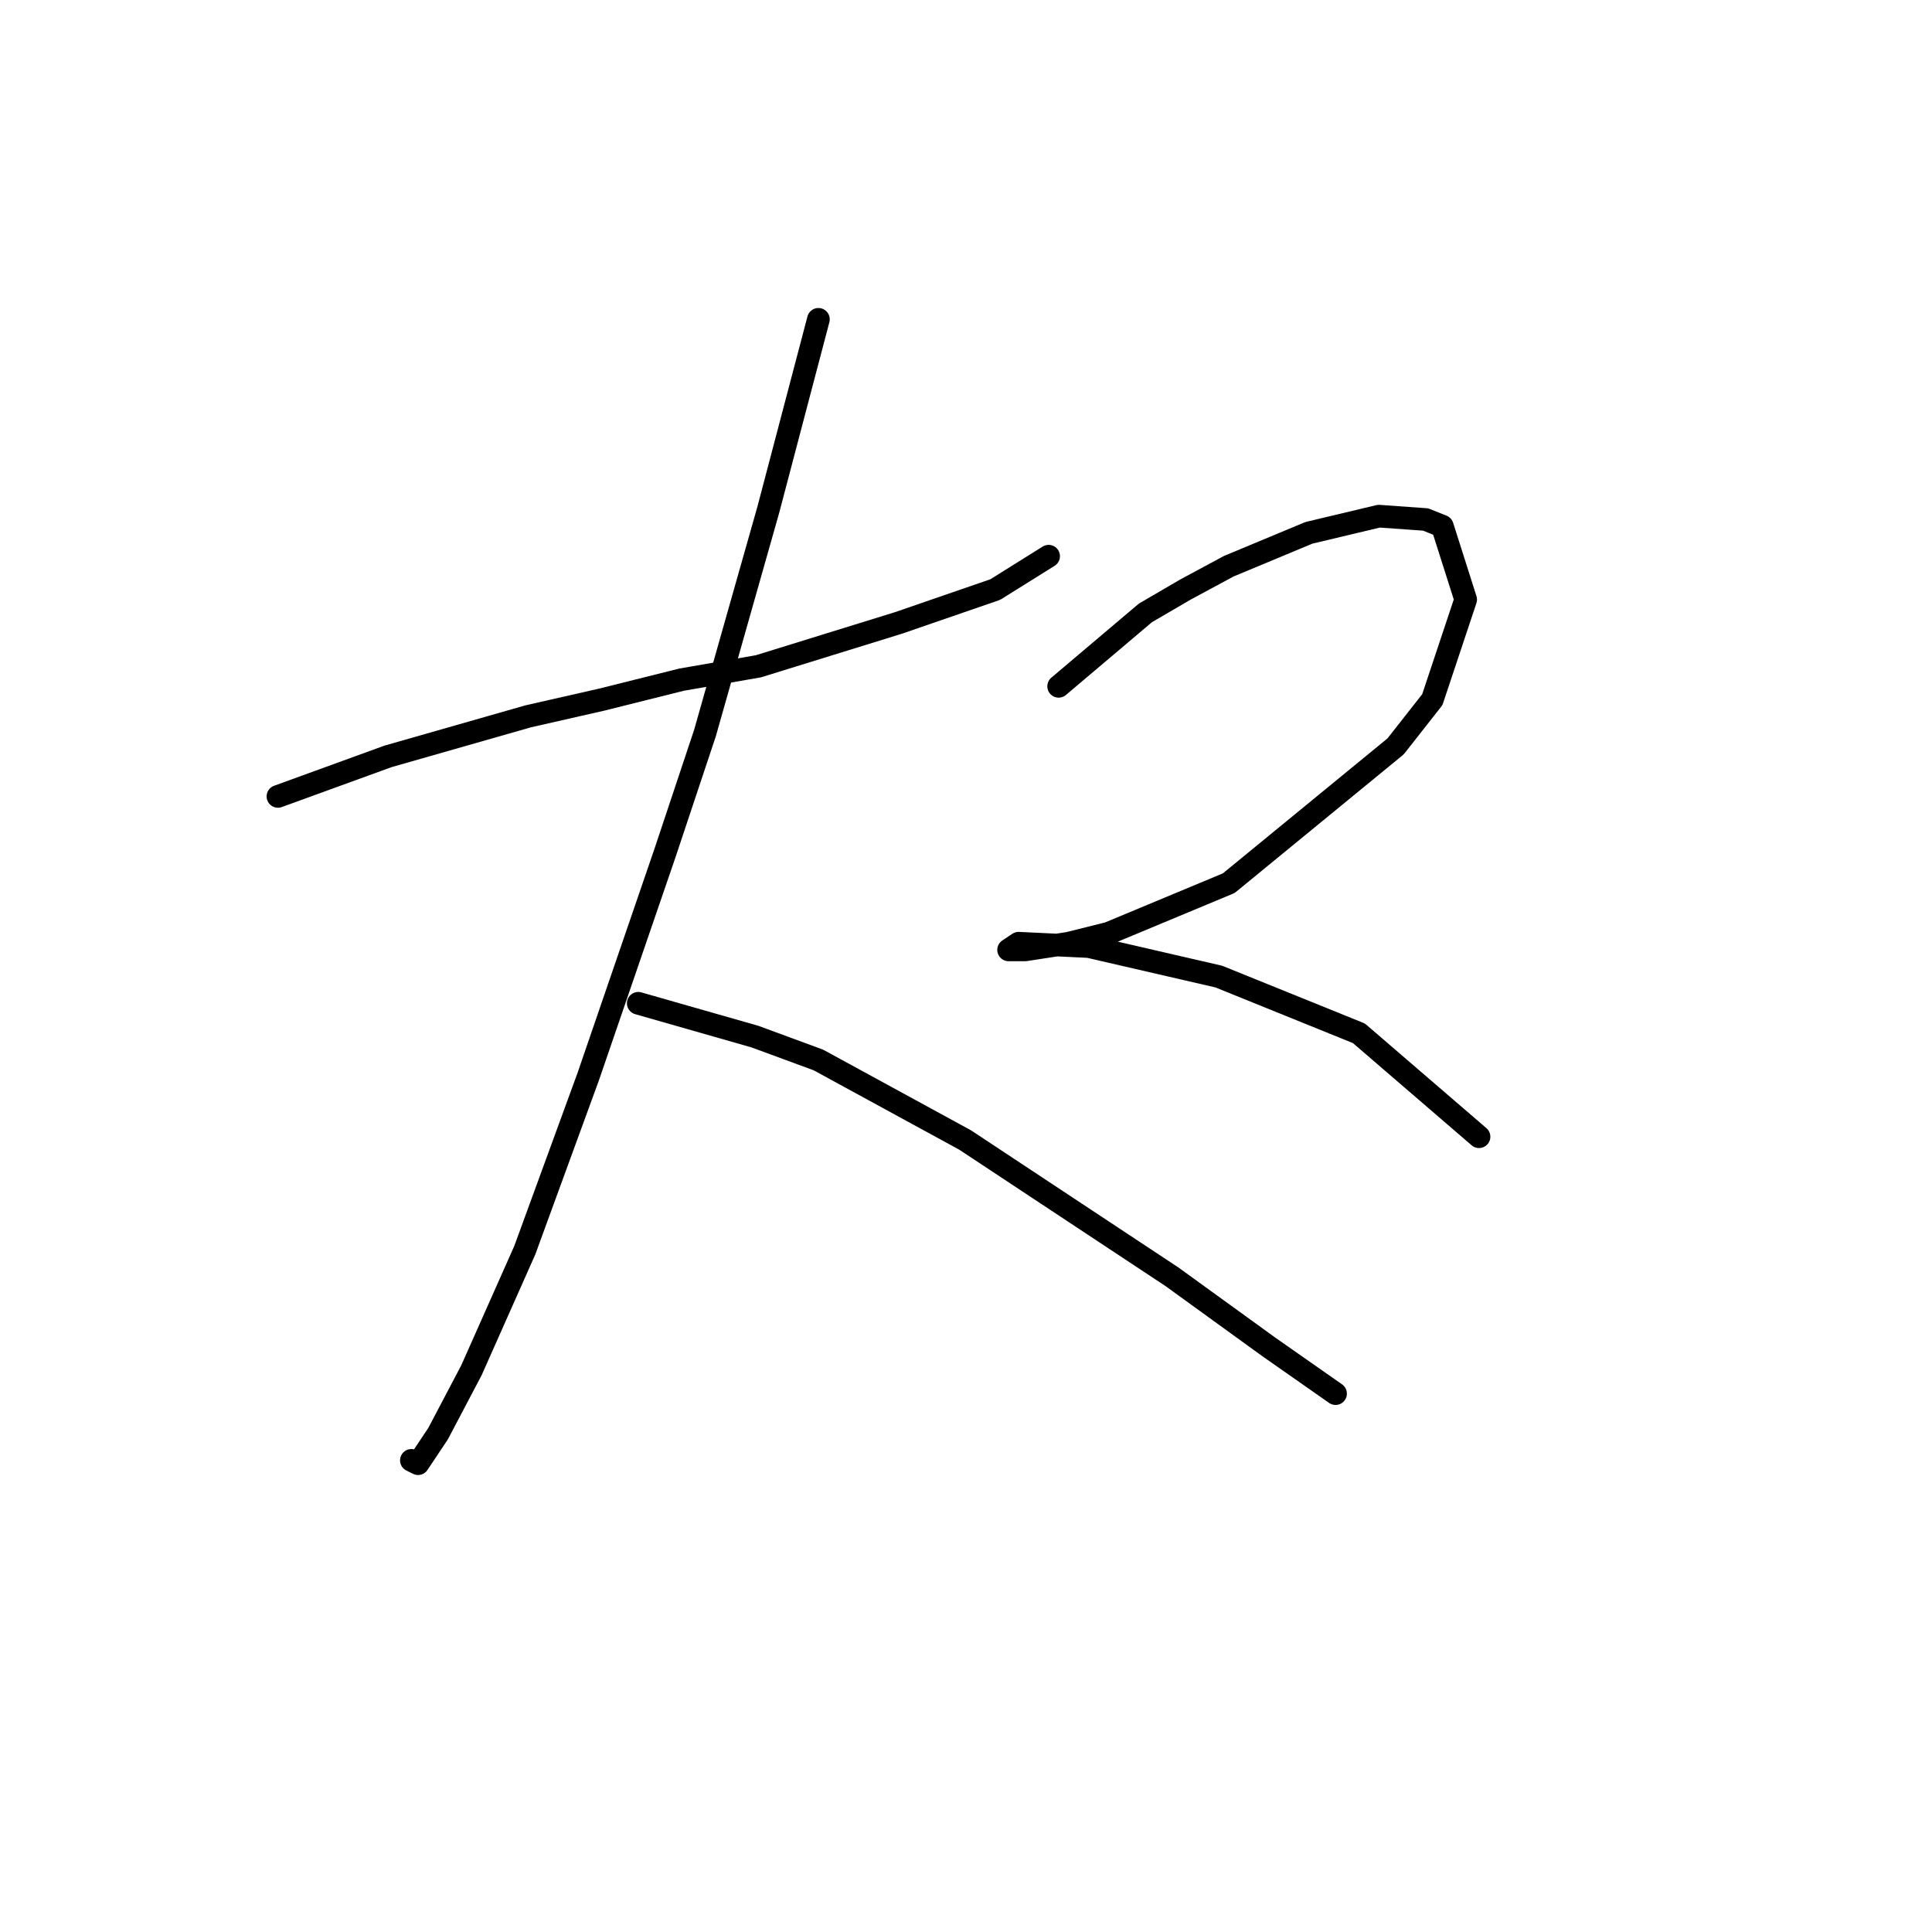 <?xml version="1.0" standalone="no"?>
    <svg width="256" height="256" xmlns="http://www.w3.org/2000/svg" version="1.1">
    <polyline stroke="black" stroke-width="3" stroke-linecap="round" fill="transparent" stroke-linejoin="round" points="36.827 105.529 51.415 100.224 69.983 94.919 79.709 92.709 90.319 90.056 100.487 88.288 119.055 82.541 131.875 78.12 138.949 73.699 138.949 73.699 " />
        <polyline stroke="black" stroke-width="3" stroke-linecap="round" fill="transparent" stroke-linejoin="round" points="108.445 42.311 101.813 67.51 93.414 97.13 88.109 113.045 77.941 142.665 69.541 165.653 62.468 181.568 58.047 189.968 55.394 193.947 54.51 193.505 54.51 193.505 " />
        <polyline stroke="black" stroke-width="3" stroke-linecap="round" fill="transparent" stroke-linejoin="round" points="84.572 132.939 100.045 137.36 108.445 140.454 118.171 145.759 127.896 151.064 155.306 169.19 168.126 178.474 176.968 184.663 176.968 184.663 " />
        <polyline stroke="black" stroke-width="3" stroke-linecap="round" fill="transparent" stroke-linejoin="round" points="140.275 90.941 151.769 81.215 157.074 78.12 162.821 75.026 173.431 70.605 182.715 68.394 188.904 68.836 191.115 69.72 194.209 79.446 189.788 92.709 184.926 98.898 162.821 117.024 146.906 123.655 141.601 124.981 135.854 125.865 133.644 125.865 134.97 124.981 144.254 125.423 161.495 129.402 180.063 136.918 195.978 150.622 195.978 150.622 " />
        </svg>